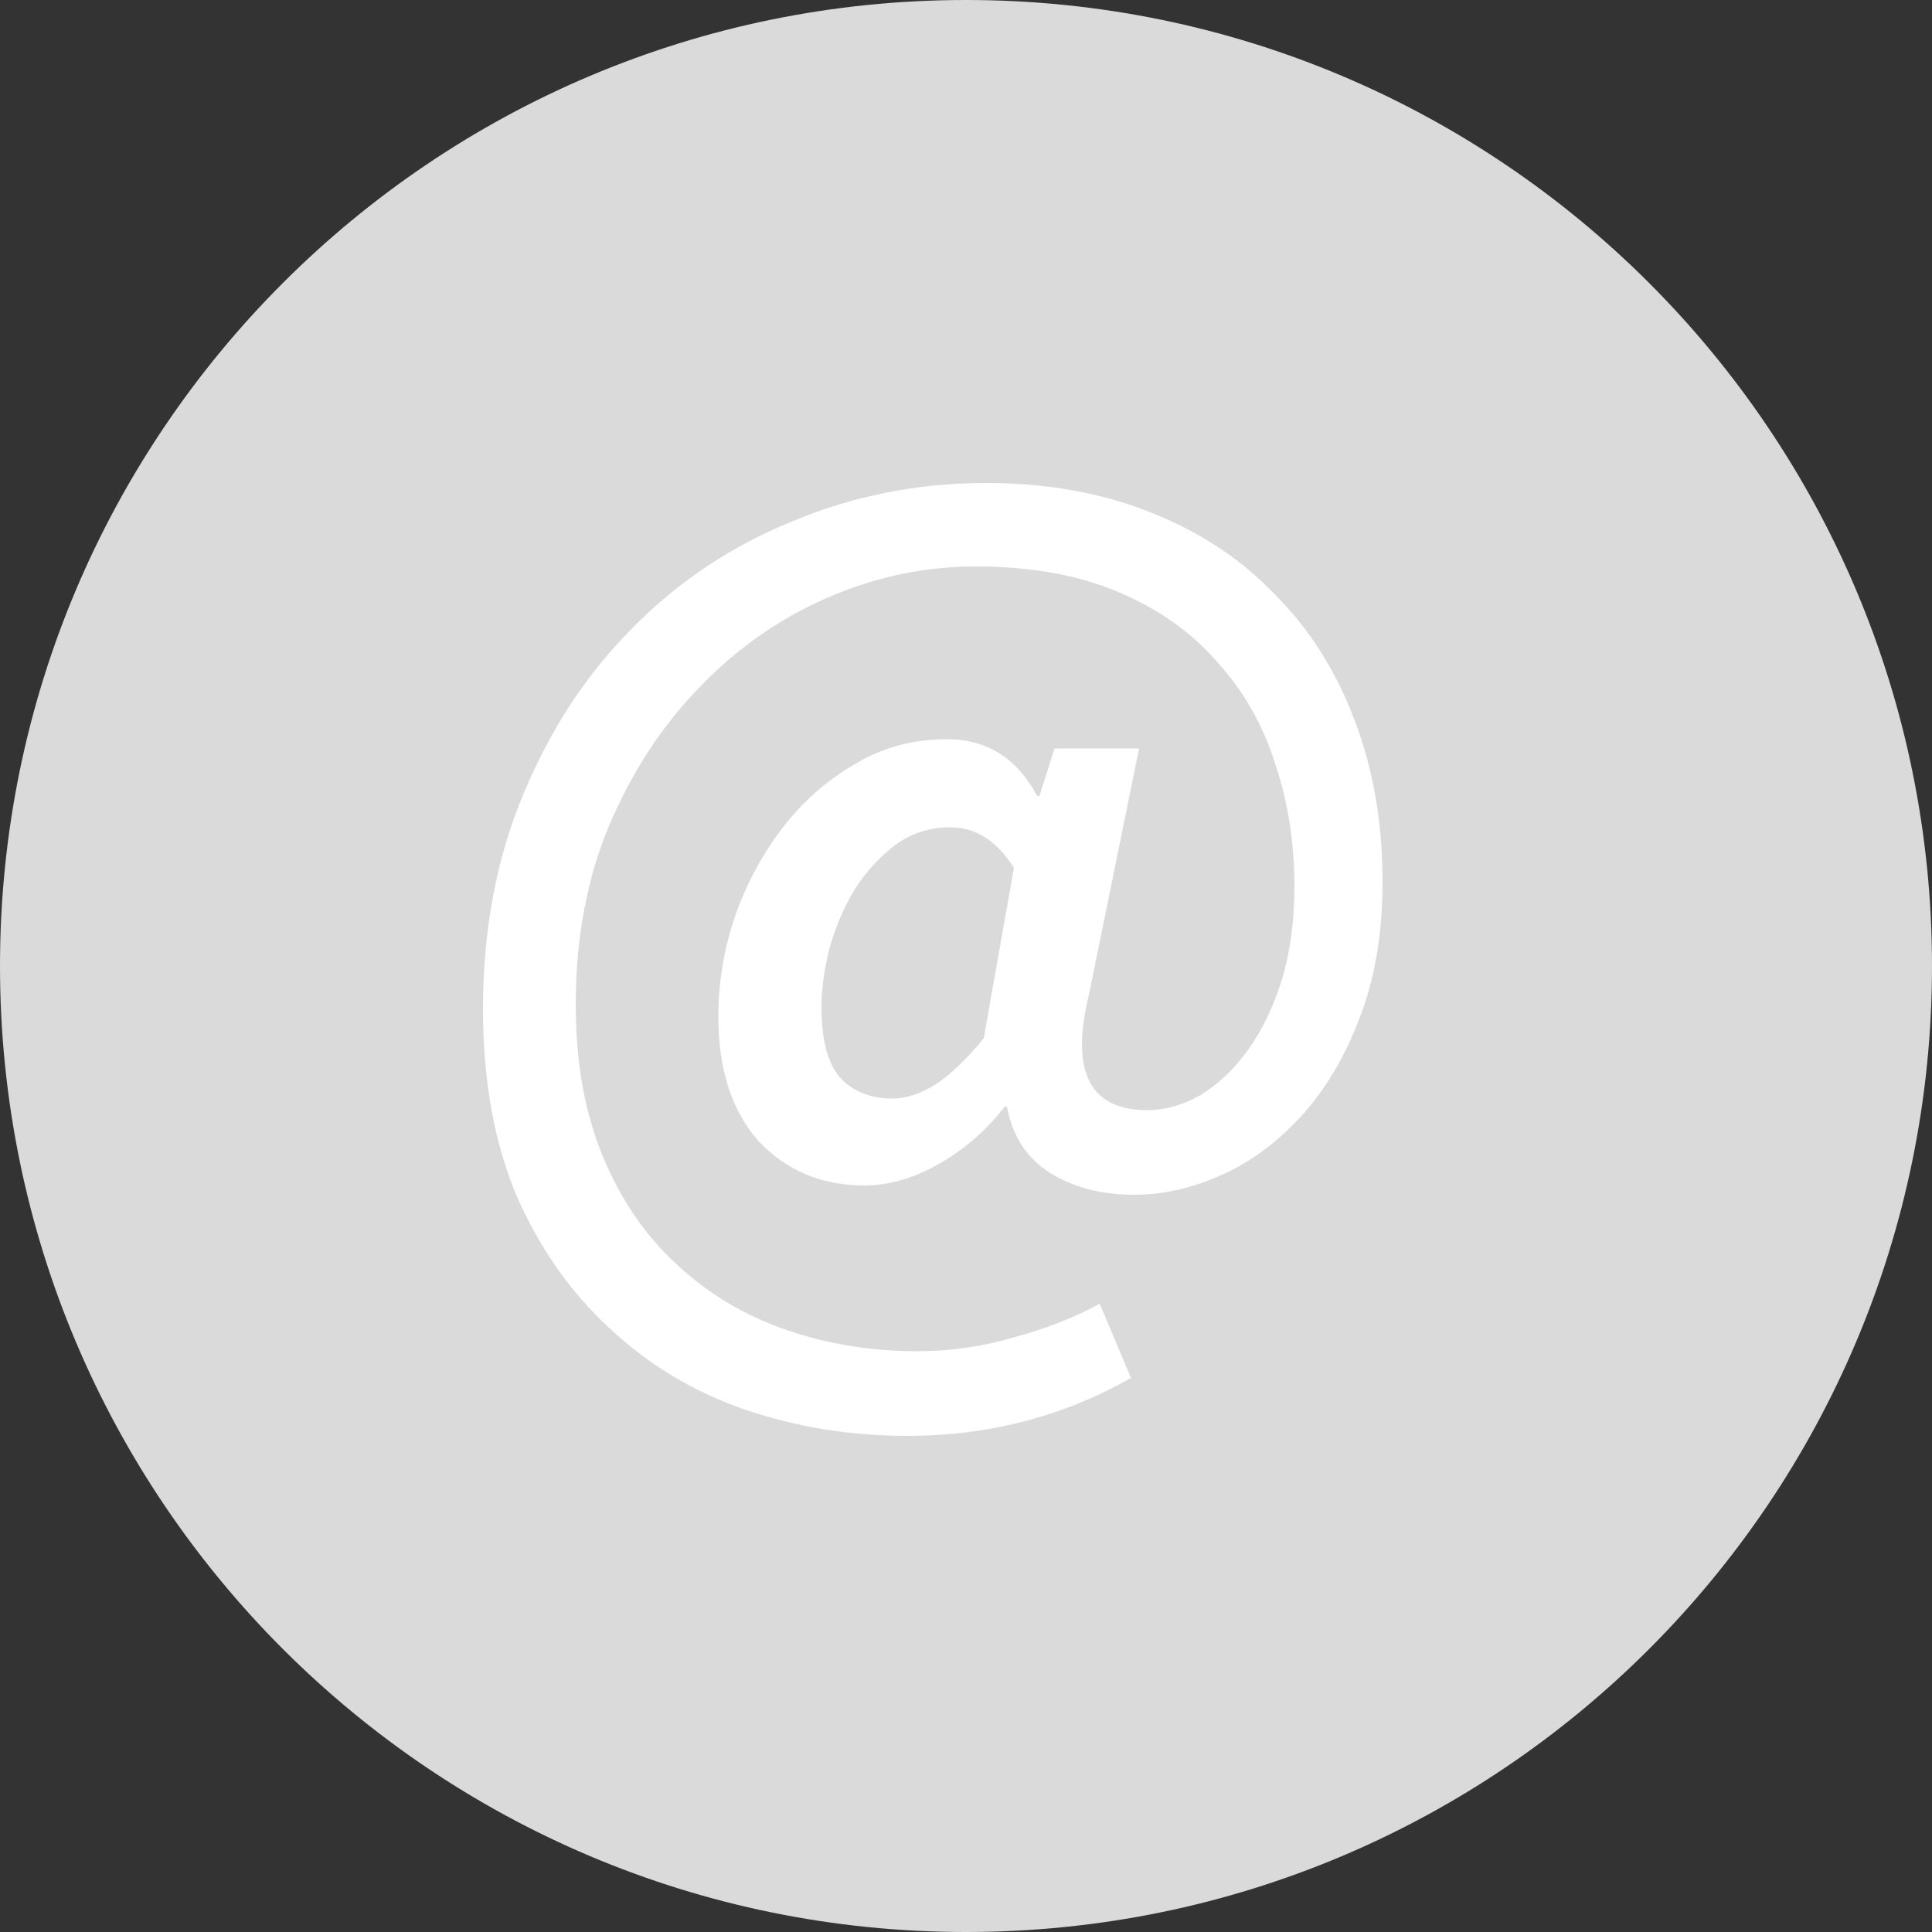 <svg width="20" height="20" viewBox="0 0 20 20" fill="none" xmlns="http://www.w3.org/2000/svg">
<rect x="0" y="0" width="20" height="20" fill="#333333" stroke="none"/>
<path d="M20 10C20 15.523 15.523 20 10 20C4.477 20 0 15.523 0 10C0 4.477 4.477 0 10 0C15.523 0 20 4.477 20 10Z" fill="#DADADA"/>
<path d="M9.392 14.864C8.8 14.864 8.236 14.772 7.7 14.588C7.172 14.404 6.708 14.124 6.308 13.748C5.908 13.38 5.588 12.924 5.348 12.38C5.116 11.828 5 11.184 5 10.448C5 9.624 5.14 8.88 5.42 8.216C5.7 7.544 6.076 6.972 6.548 6.5C7.02 6.02 7.572 5.652 8.204 5.396C8.836 5.132 9.504 5 10.208 5C10.832 5 11.396 5.1 11.9 5.3C12.412 5.5 12.844 5.784 13.196 6.152C13.556 6.512 13.832 6.948 14.024 7.46C14.216 7.964 14.312 8.52 14.312 9.128C14.312 9.664 14.232 10.136 14.072 10.544C13.92 10.944 13.72 11.28 13.472 11.552C13.224 11.824 12.948 12.028 12.644 12.164C12.34 12.3 12.04 12.368 11.744 12.368C11.4 12.368 11.108 12.292 10.868 12.14C10.628 11.988 10.48 11.76 10.424 11.456H10.4C10.216 11.696 9.992 11.892 9.728 12.044C9.464 12.196 9.204 12.272 8.948 12.272C8.508 12.272 8.144 12.12 7.856 11.816C7.576 11.504 7.436 11.072 7.436 10.52C7.436 10.176 7.492 9.836 7.604 9.5C7.724 9.156 7.888 8.848 8.096 8.576C8.304 8.304 8.552 8.084 8.84 7.916C9.128 7.74 9.448 7.652 9.8 7.652C10.216 7.652 10.528 7.848 10.736 8.24H10.76L10.916 7.748H11.792L11.276 10.28C11.076 11.088 11.276 11.492 11.876 11.492C12.06 11.492 12.244 11.44 12.428 11.336C12.612 11.224 12.776 11.068 12.92 10.868C13.064 10.668 13.18 10.428 13.268 10.148C13.356 9.86 13.4 9.536 13.4 9.176C13.4 8.72 13.332 8.292 13.196 7.892C13.068 7.492 12.868 7.144 12.596 6.848C12.332 6.544 11.992 6.304 11.576 6.128C11.16 5.952 10.668 5.864 10.1 5.864C9.572 5.864 9.06 5.972 8.564 6.188C8.068 6.404 7.628 6.712 7.244 7.112C6.86 7.504 6.548 7.98 6.308 8.54C6.076 9.092 5.96 9.712 5.96 10.4C5.96 10.992 6.052 11.512 6.236 11.96C6.42 12.408 6.672 12.78 6.992 13.076C7.312 13.38 7.688 13.608 8.12 13.76C8.552 13.912 9.012 13.988 9.5 13.988C9.836 13.988 10.168 13.94 10.496 13.844C10.824 13.756 11.12 13.64 11.384 13.496L11.708 14.264C11.004 14.664 10.232 14.864 9.392 14.864ZM9.236 11.372C9.38 11.372 9.528 11.324 9.68 11.228C9.832 11.132 10 10.972 10.184 10.748L10.496 8.984C10.32 8.704 10.1 8.564 9.836 8.564C9.628 8.564 9.44 8.624 9.272 8.744C9.112 8.864 8.972 9.016 8.852 9.2C8.74 9.384 8.652 9.588 8.588 9.812C8.532 10.028 8.504 10.236 8.504 10.436C8.504 10.764 8.568 11.004 8.696 11.156C8.832 11.3 9.012 11.372 9.236 11.372Z" fill="white"/>
</svg>
